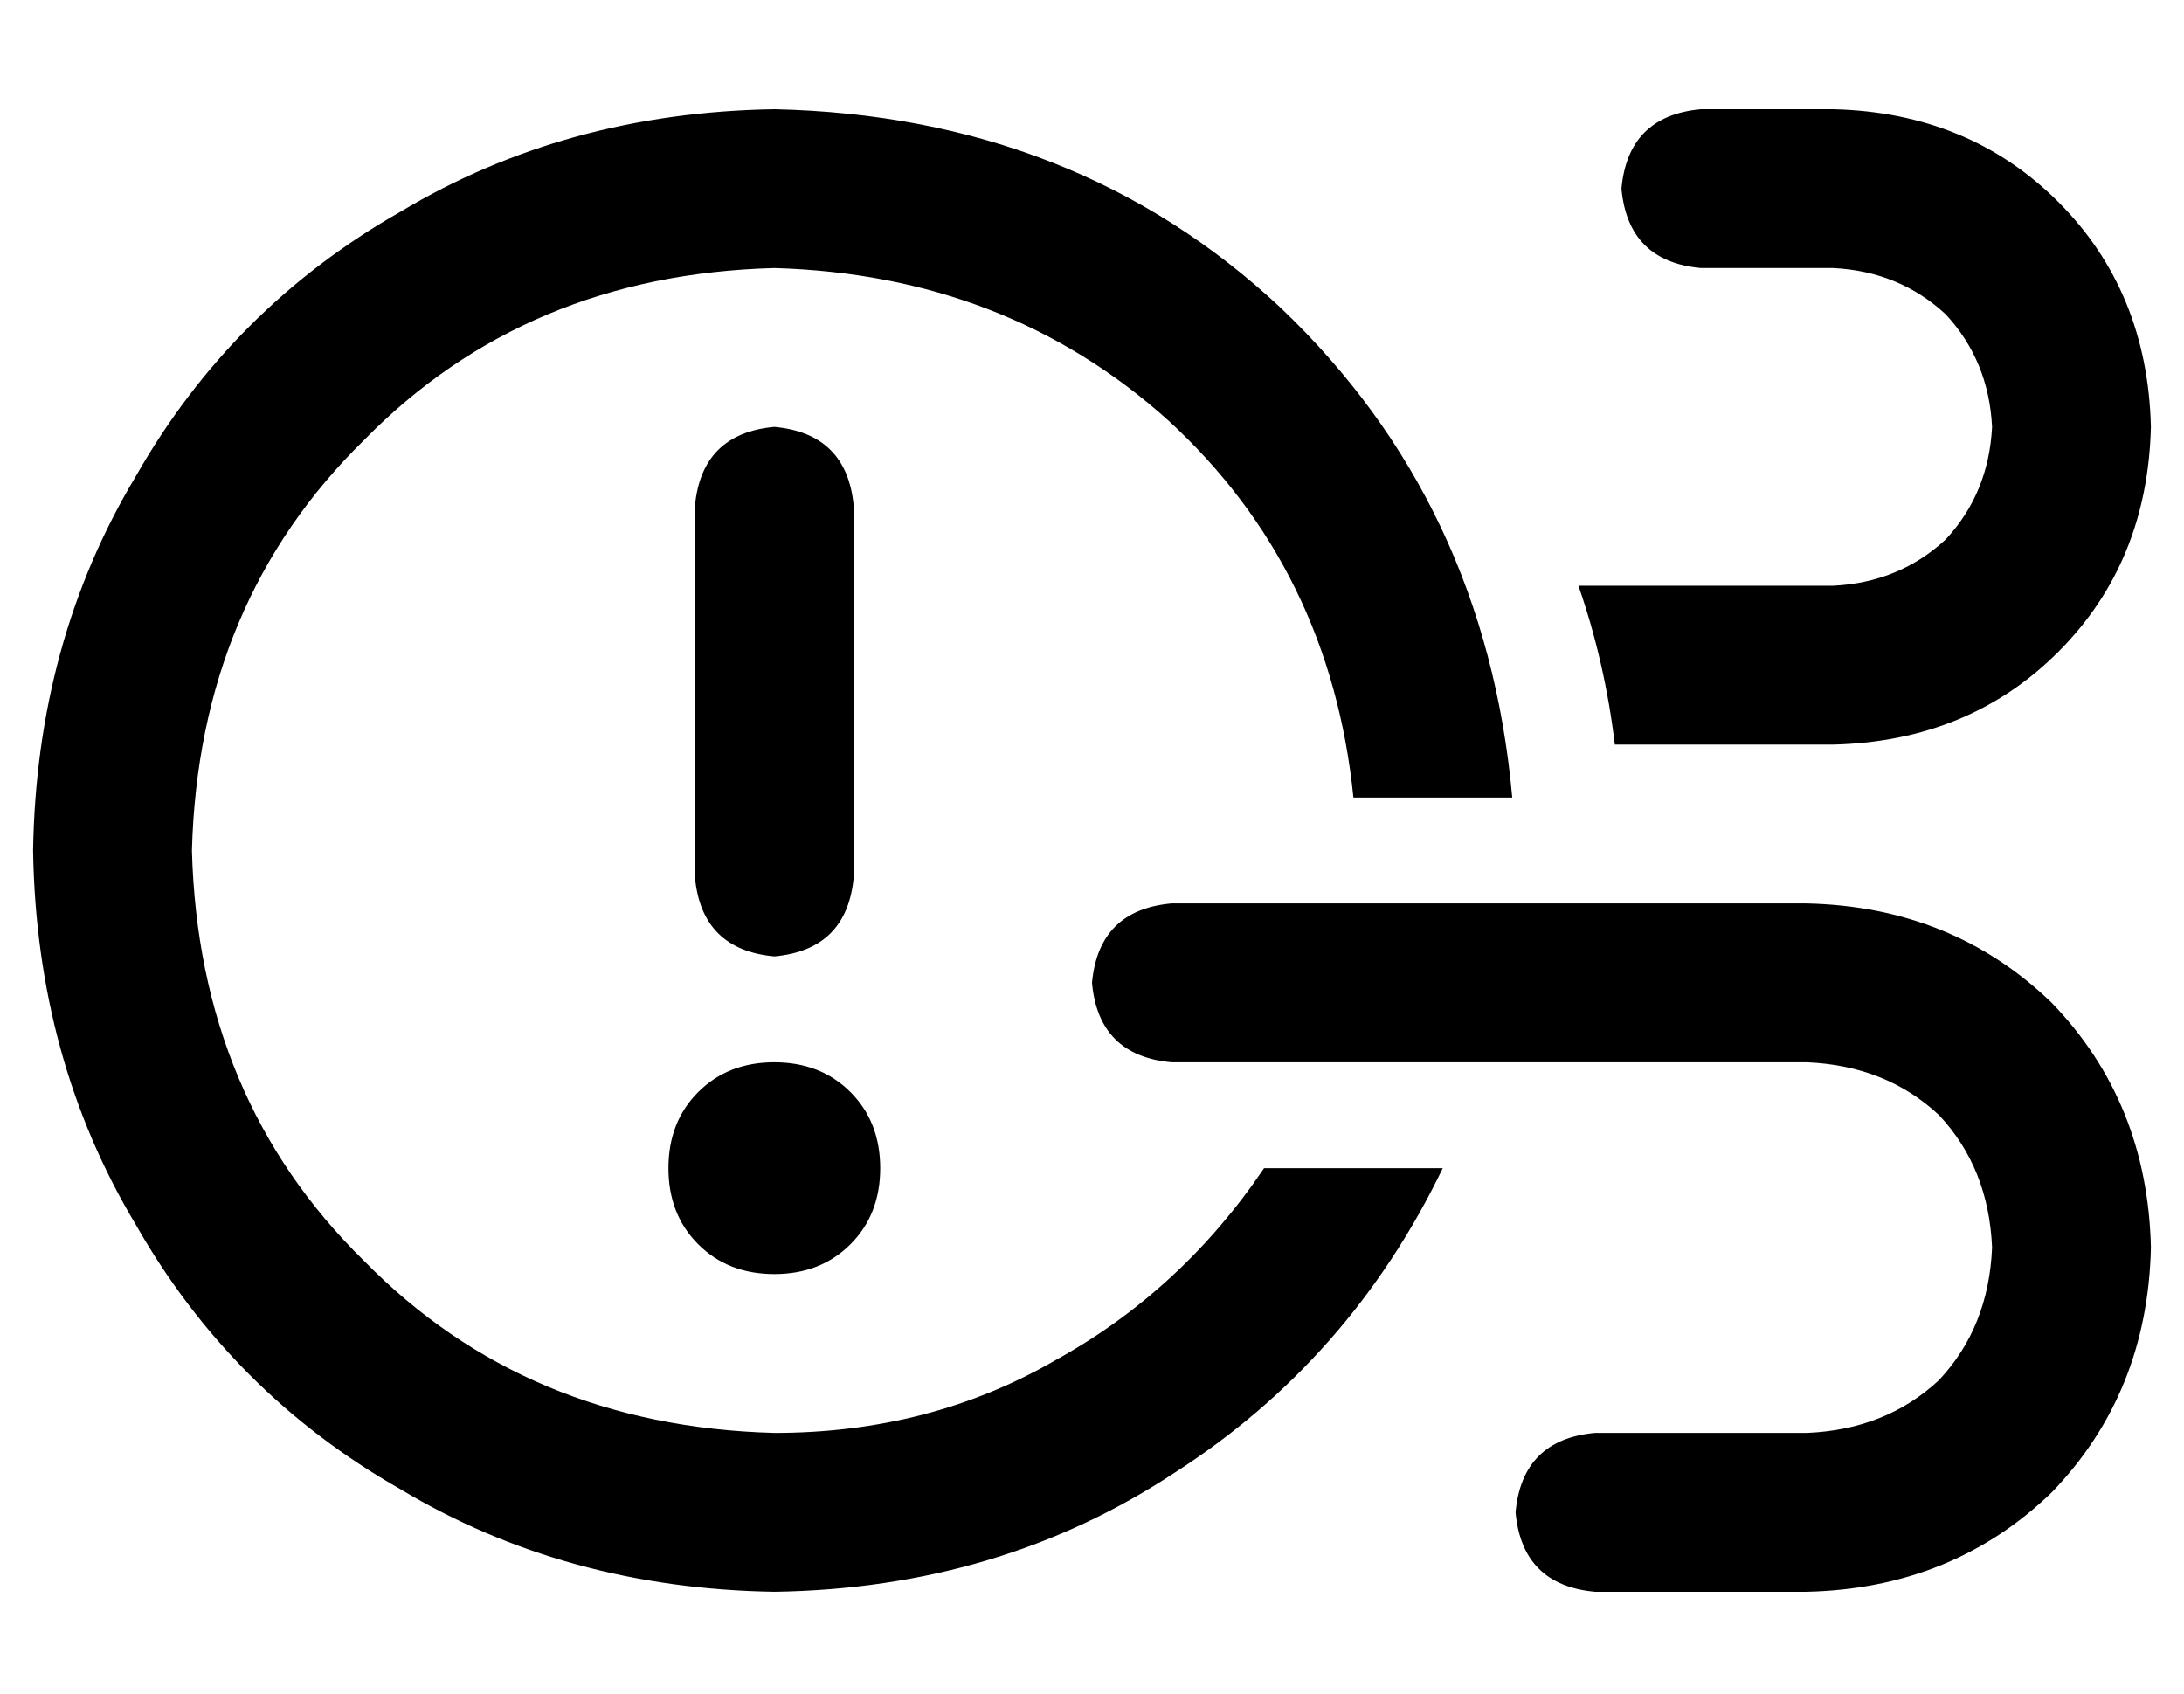 <?xml version="1.0" standalone="no"?>
<!DOCTYPE svg PUBLIC "-//W3C//DTD SVG 1.1//EN" "http://www.w3.org/Graphics/SVG/1.1/DTD/svg11.dtd" >
<svg xmlns="http://www.w3.org/2000/svg" xmlns:xlink="http://www.w3.org/1999/xlink" version="1.1" viewBox="-10 -40 660 512">
   <path fill="currentColor"
d="M224 393q47 0 85 -22v0v0q38 -21 63 -58h54v0q-28 58 -81 92q-53 35 -121 36q-63 -1 -113 -31q-51 -29 -80 -80q-30 -50 -31 -113q1 -63 31 -113q29 -51 80 -80q50 -30 113 -31q91 2 153 60q62 59 70 148h-48v0q-7 -69 -56 -114q-49 -44 -119 -46q-75 2 -124 52
q-50 49 -52 124q2 75 52 124q49 50 124 52v0zM224 89q22 2 24 24v112v0q-2 22 -24 24q-22 -2 -24 -24v-112v0q2 -22 24 -24v0zM192 313q0 -14 9 -23v0v0q9 -9 23 -9t23 9t9 23t-9 23t-23 9t-23 -9t-9 -23v0zM478 185q-3 -25 -11 -48h77v0q20 -1 34 -14q13 -14 14 -34
q-1 -20 -14 -34q-14 -13 -34 -14h-40v0q-22 -2 -24 -24q2 -22 24 -24h40v0q41 1 68 28t28 68q-1 41 -28 68t-68 28h-66v0zM472 441q-22 -2 -24 -24q2 -22 24 -24h64v0q24 -1 40 -16q15 -16 16 -40q-1 -24 -16 -40q-16 -15 -40 -16h-192v0q-22 -2 -24 -24q2 -22 24 -24h192v0
q44 1 74 30q29 30 30 74q-1 44 -30 74q-30 29 -74 30h-64v0z" />
</svg>
